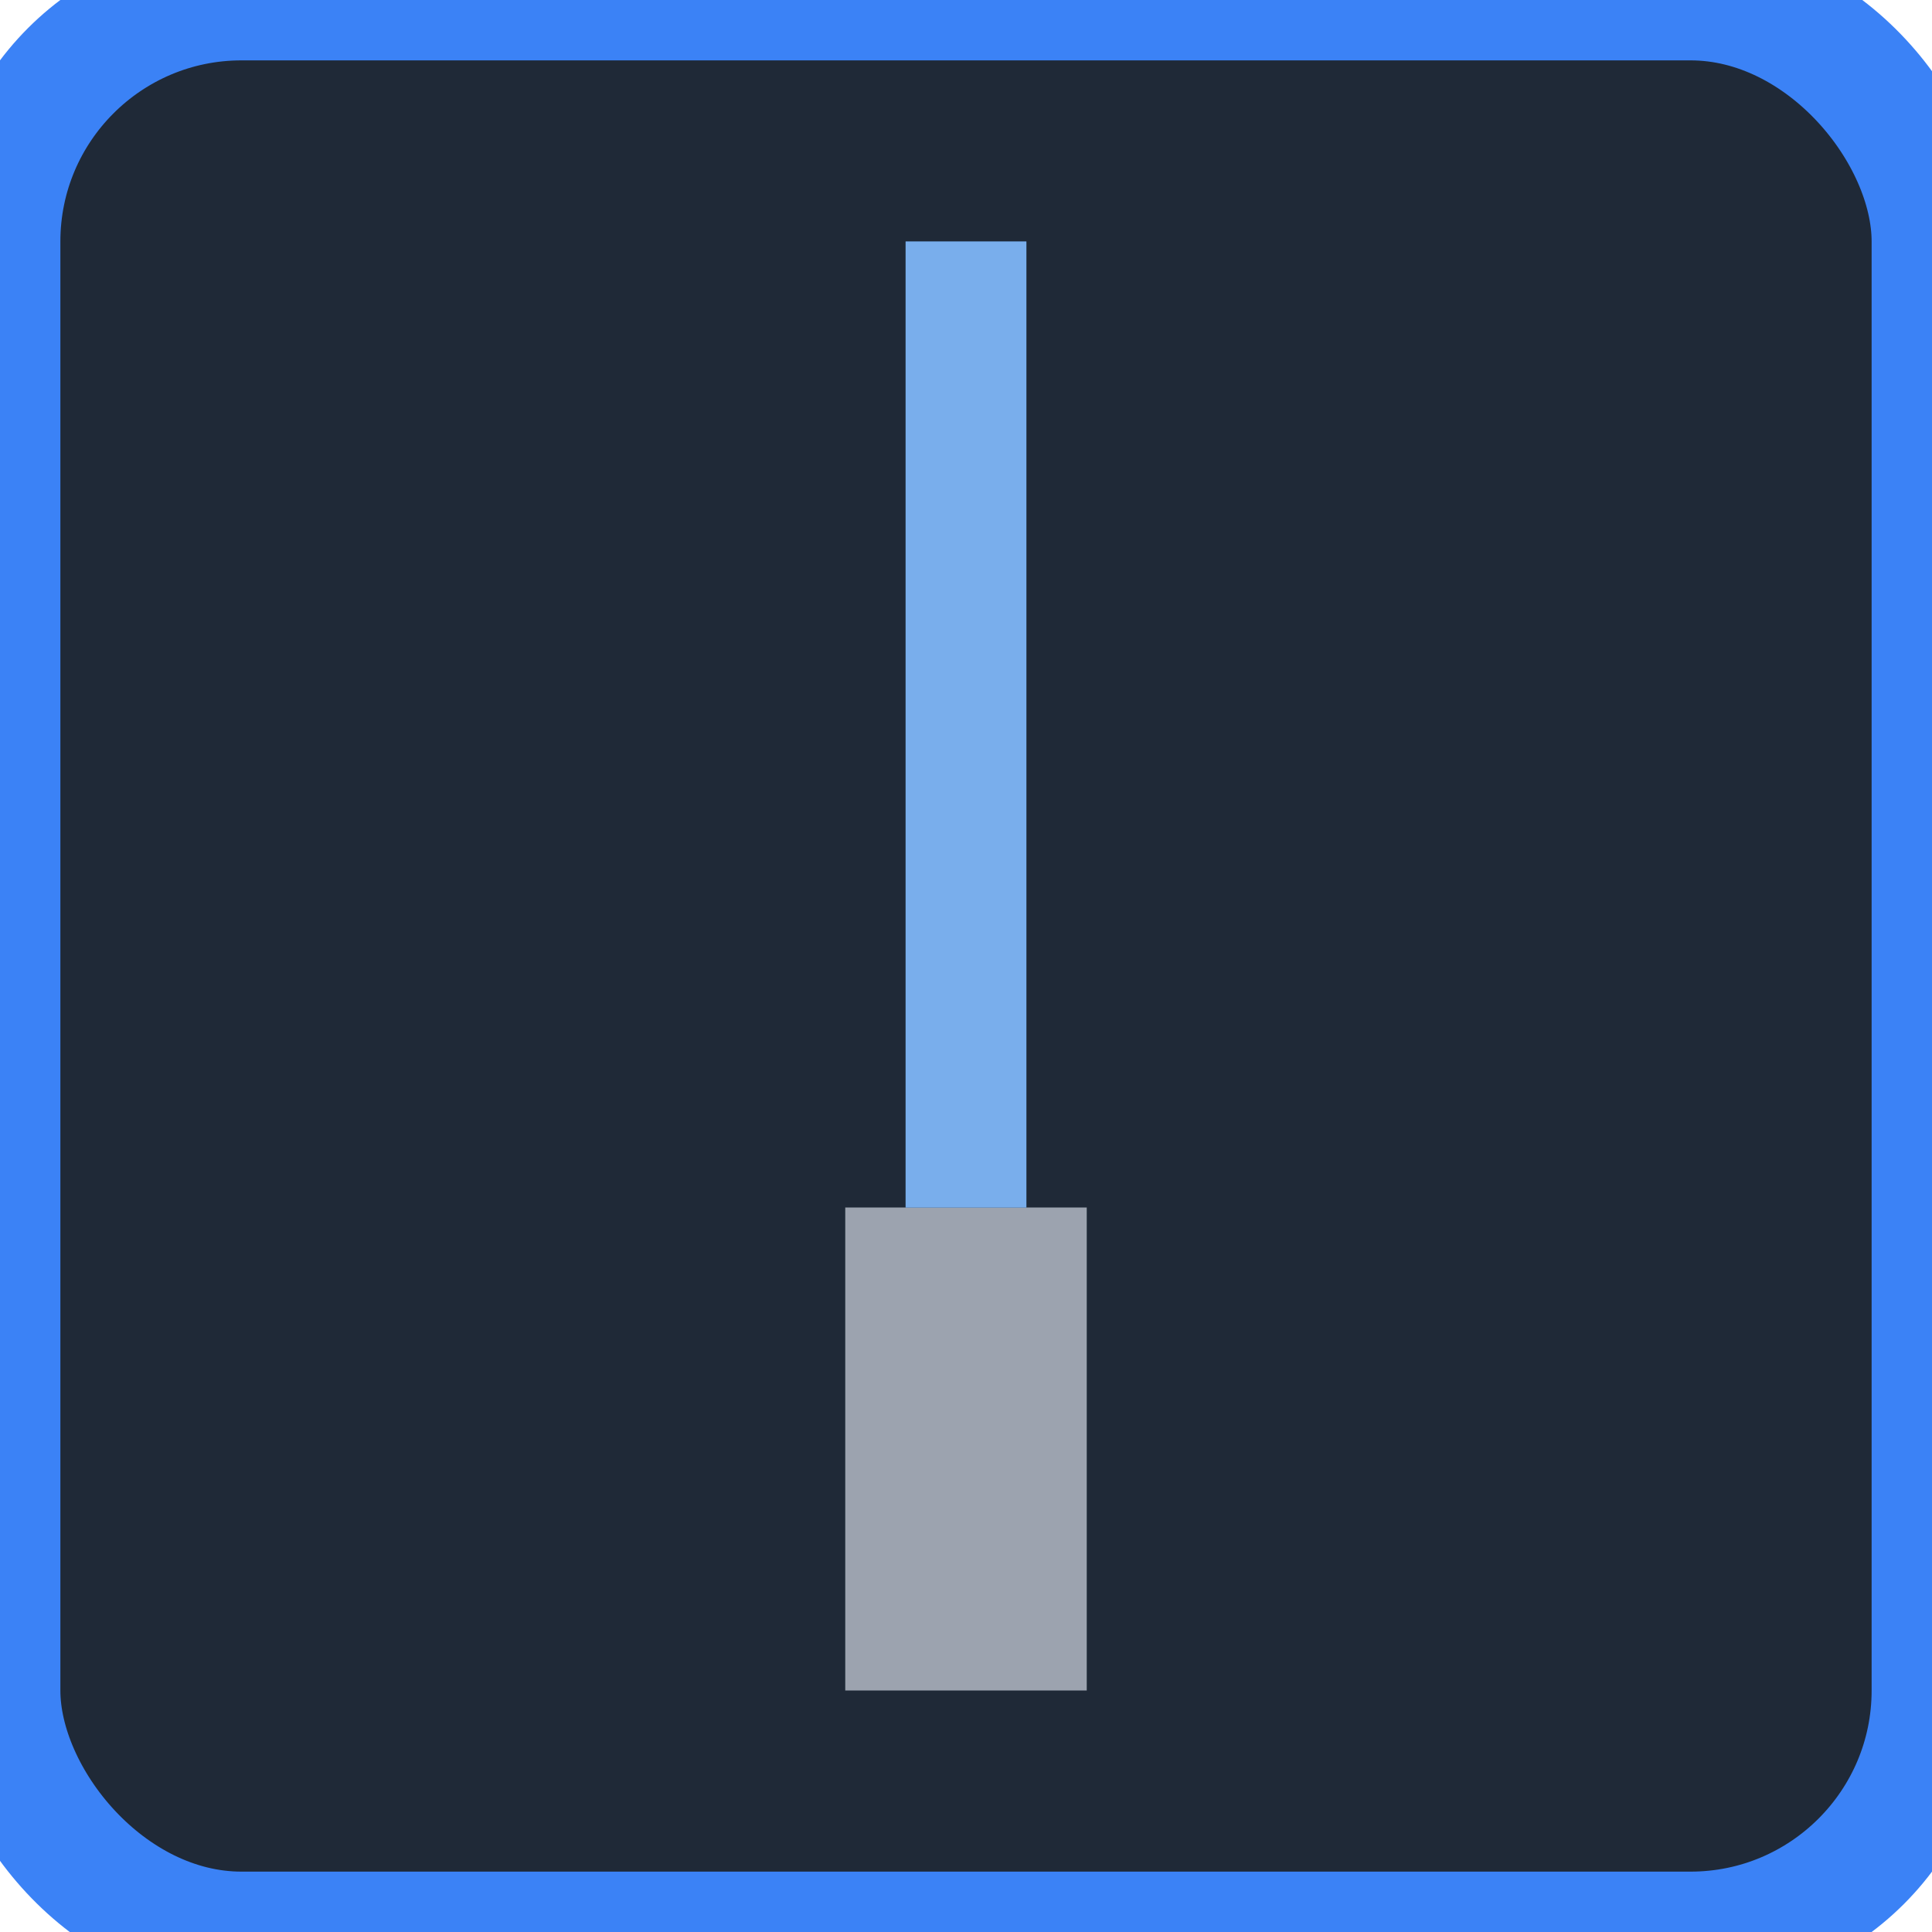 <svg xmlns="http://www.w3.org/2000/svg" viewBox="0 0 32 32">
  <rect width="32" height="32" rx="4" ry="4" fill="#1f2937" stroke="#3b82f6" stroke-width="2"/>
  <rect x="14" y="20" width="4" height="8" fill="#9ca3af"/>
  <rect x="15" y="4" width="2" height="16" fill="#60a5fa" opacity="0.8"/>
  <rect x="15" y="4" width="2" height="16" fill="#93c5fd" opacity="0.6"/>
</svg>